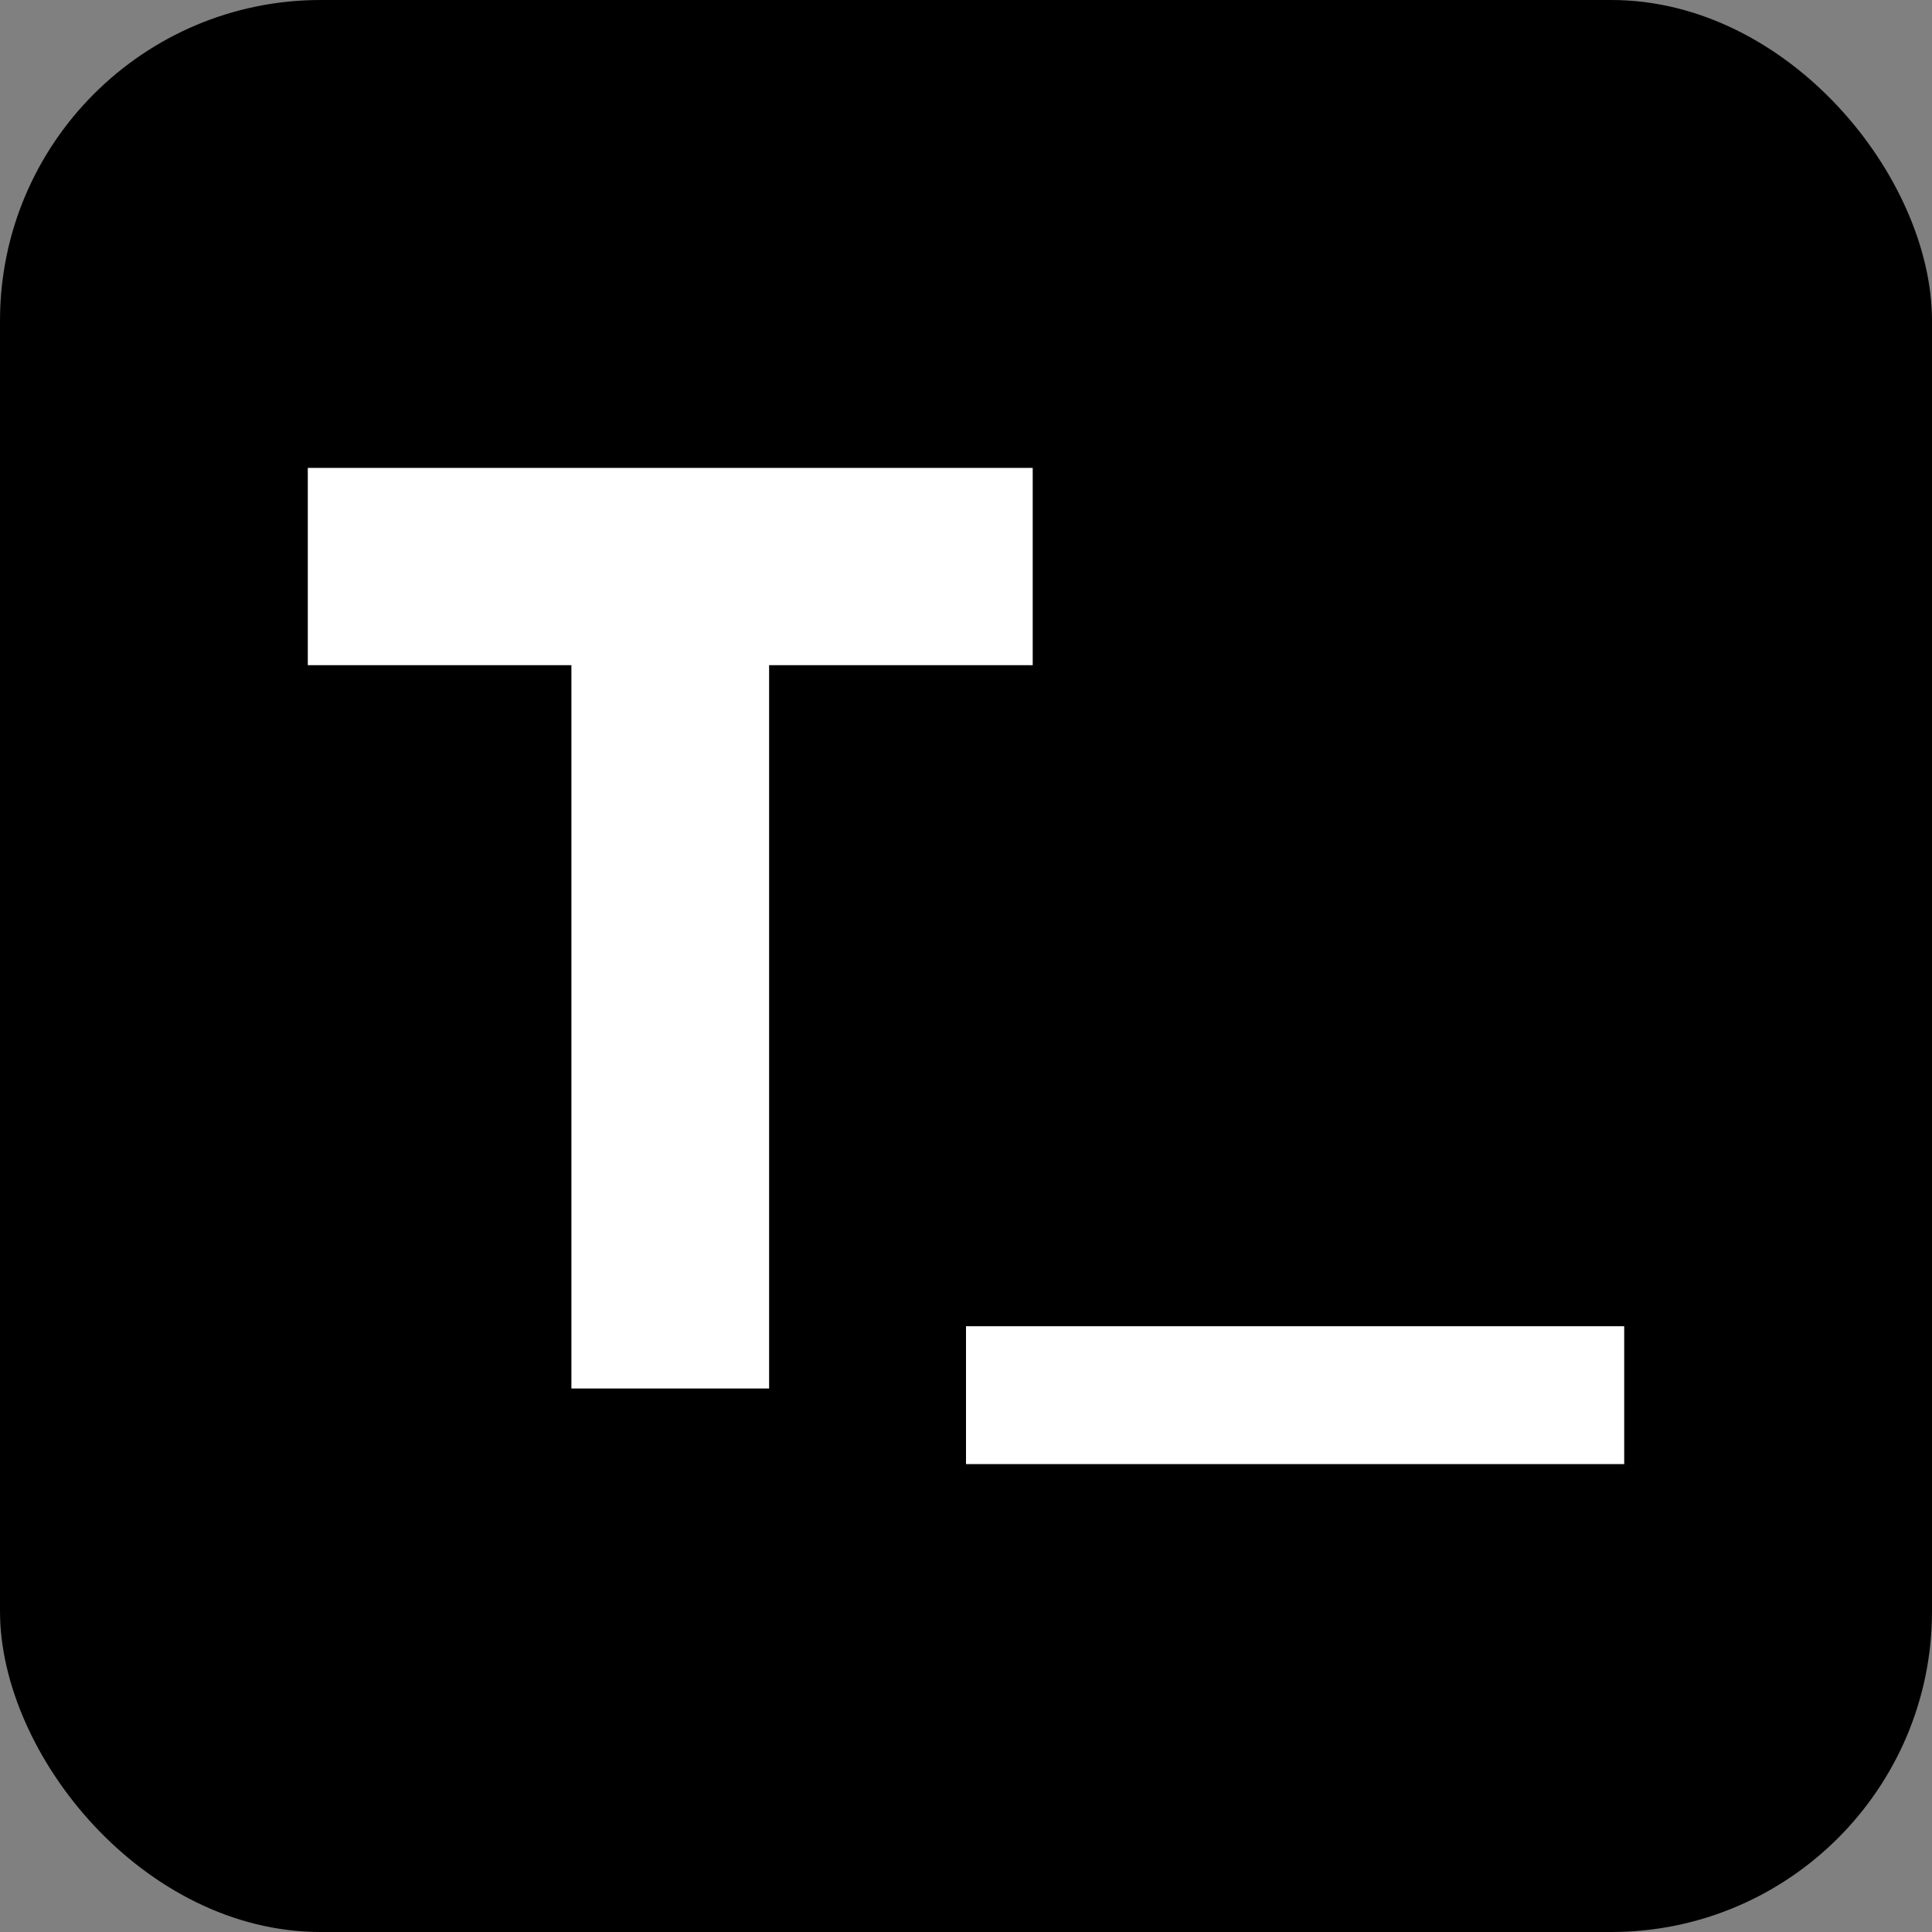 <svg
  viewBox="0 0 1024 1024"
  version="1.1"
  xmlns="http://www.w3.org/2000/svg"
  xmlns:xlink="http://www.w3.org/1999/xlink"
>
  <rect x="0" y="0" width="1024" height="1024" style="fill:#808080;stroke:none;opacity:1;fill-opacity:1"/>
  <style>
    rect {
      fill: #000000;
    }

    path {
      fill: #ffffff;
    }

    @media (prefers-color-scheme: dark) {
      rect {
        fill: #ffffff;
      }

      path {
        fill: #000000;
      }
    };
  </style>
  <rect
    x="0"
    y="0"
    width="1024"
    height="1024"
    rx="170"
  />
  <path d="M547.357 248 L547.357 352.556 L407.643 352.556 L407.643 735.929 L302.857 735.929 L302.857 352.556 L163.143 352.556 L163.143 248 Z" />
  <path d="M512 702.929 L860.857 702.929 L860.857 776 L512 776 Z" />
</svg>
